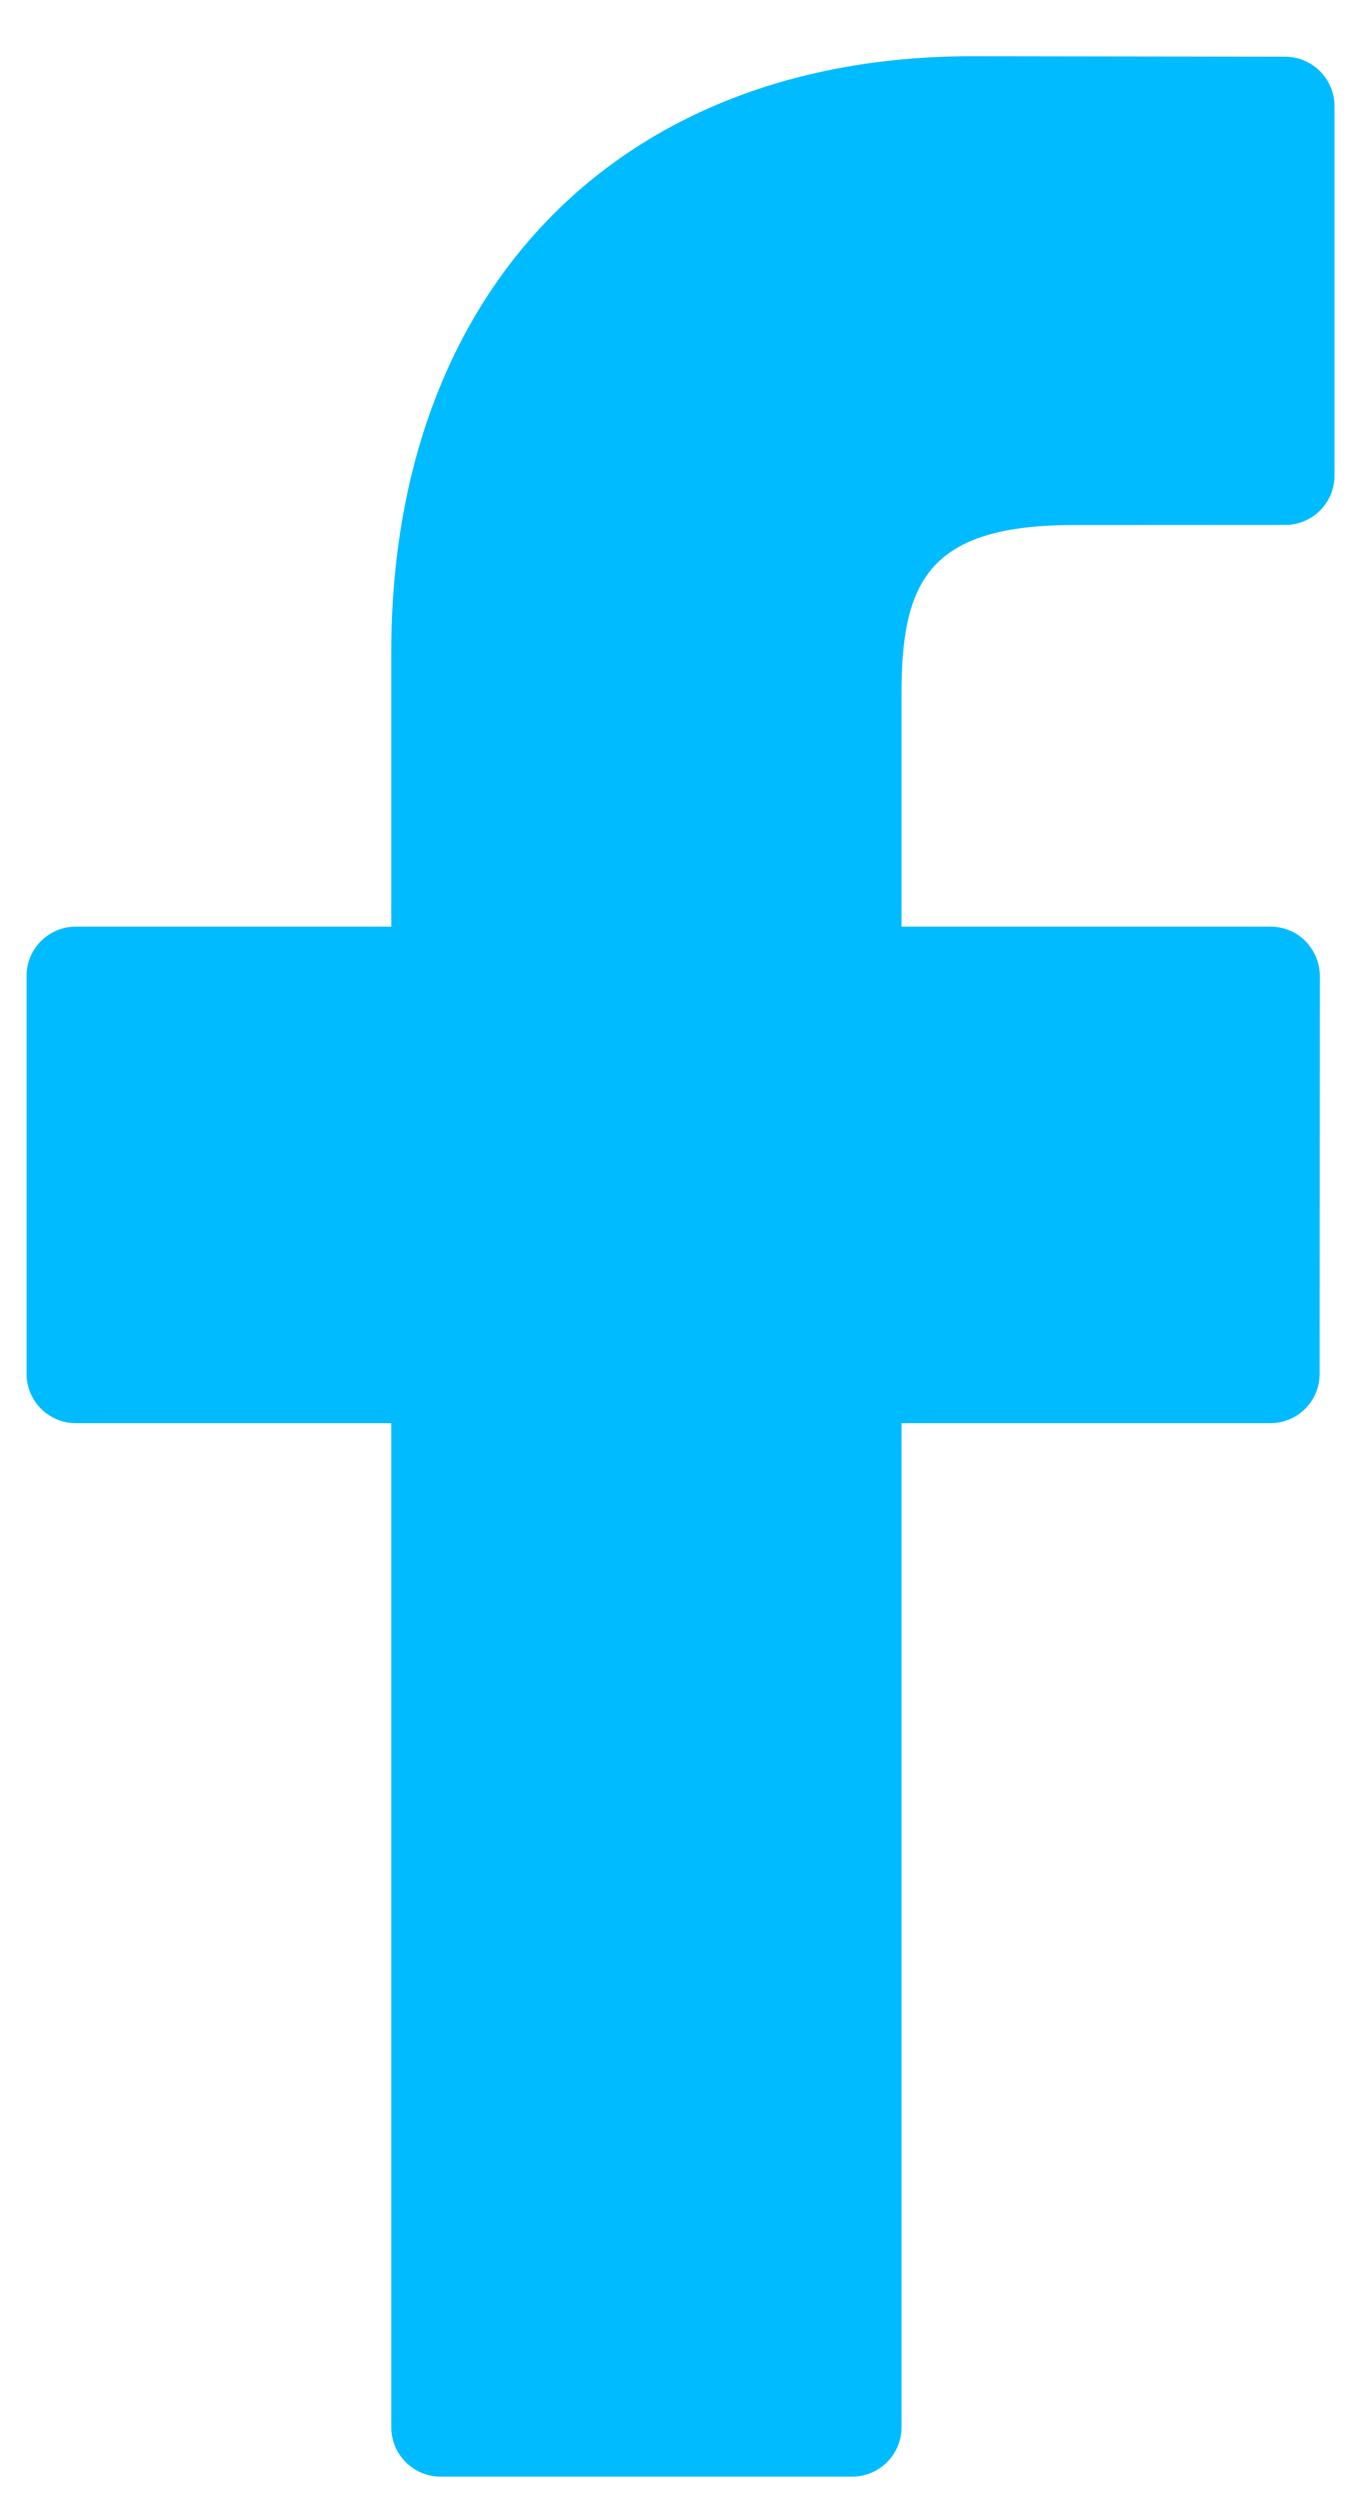 <?xml version="1.0" encoding="UTF-8"?>
<svg width="12px" height="22px" viewBox="0 0 12 22" version="1.1" xmlns="http://www.w3.org/2000/svg" xmlns:xlink="http://www.w3.org/1999/xlink">
    <!-- Generator: Sketch 46.2 (44496) - http://www.bohemiancoding.com/sketch -->
    <title>Icon/ socialFacebook</title>
    <desc>Created with Sketch.</desc>
    <defs></defs>
    <g id="Symbols" stroke="none" stroke-width="1" fill="none" fill-rule="evenodd">
        <g id="Icon/-socialFacebook" fill="#00BBFF">
            <path d="M11.316,0.499 L8.554,0.495 C5.451,0.495 3.445,2.553 3.445,5.737 L3.445,8.154 L0.668,8.154 C0.429,8.154 0.234,8.347 0.234,8.587 L0.234,12.09 C0.234,12.329 0.429,12.523 0.668,12.523 L3.445,12.523 L3.445,21.359 C3.445,21.598 3.64,21.793 3.88,21.793 L7.502,21.793 C7.742,21.793 7.937,21.598 7.937,21.359 L7.937,12.523 L11.184,12.523 C11.424,12.523 11.618,12.329 11.618,12.09 L11.62,8.587 C11.62,8.473 11.573,8.363 11.492,8.28 C11.411,8.199 11.301,8.154 11.185,8.154 L7.937,8.154 L7.937,6.105 C7.937,5.12 8.172,4.62 9.454,4.62 L11.315,4.619 C11.555,4.619 11.749,4.425 11.749,4.185 L11.749,0.935 C11.749,0.694 11.555,0.501 11.316,0.499 Z" id="facebookIcon"></path>
        </g>
    </g>
</svg>